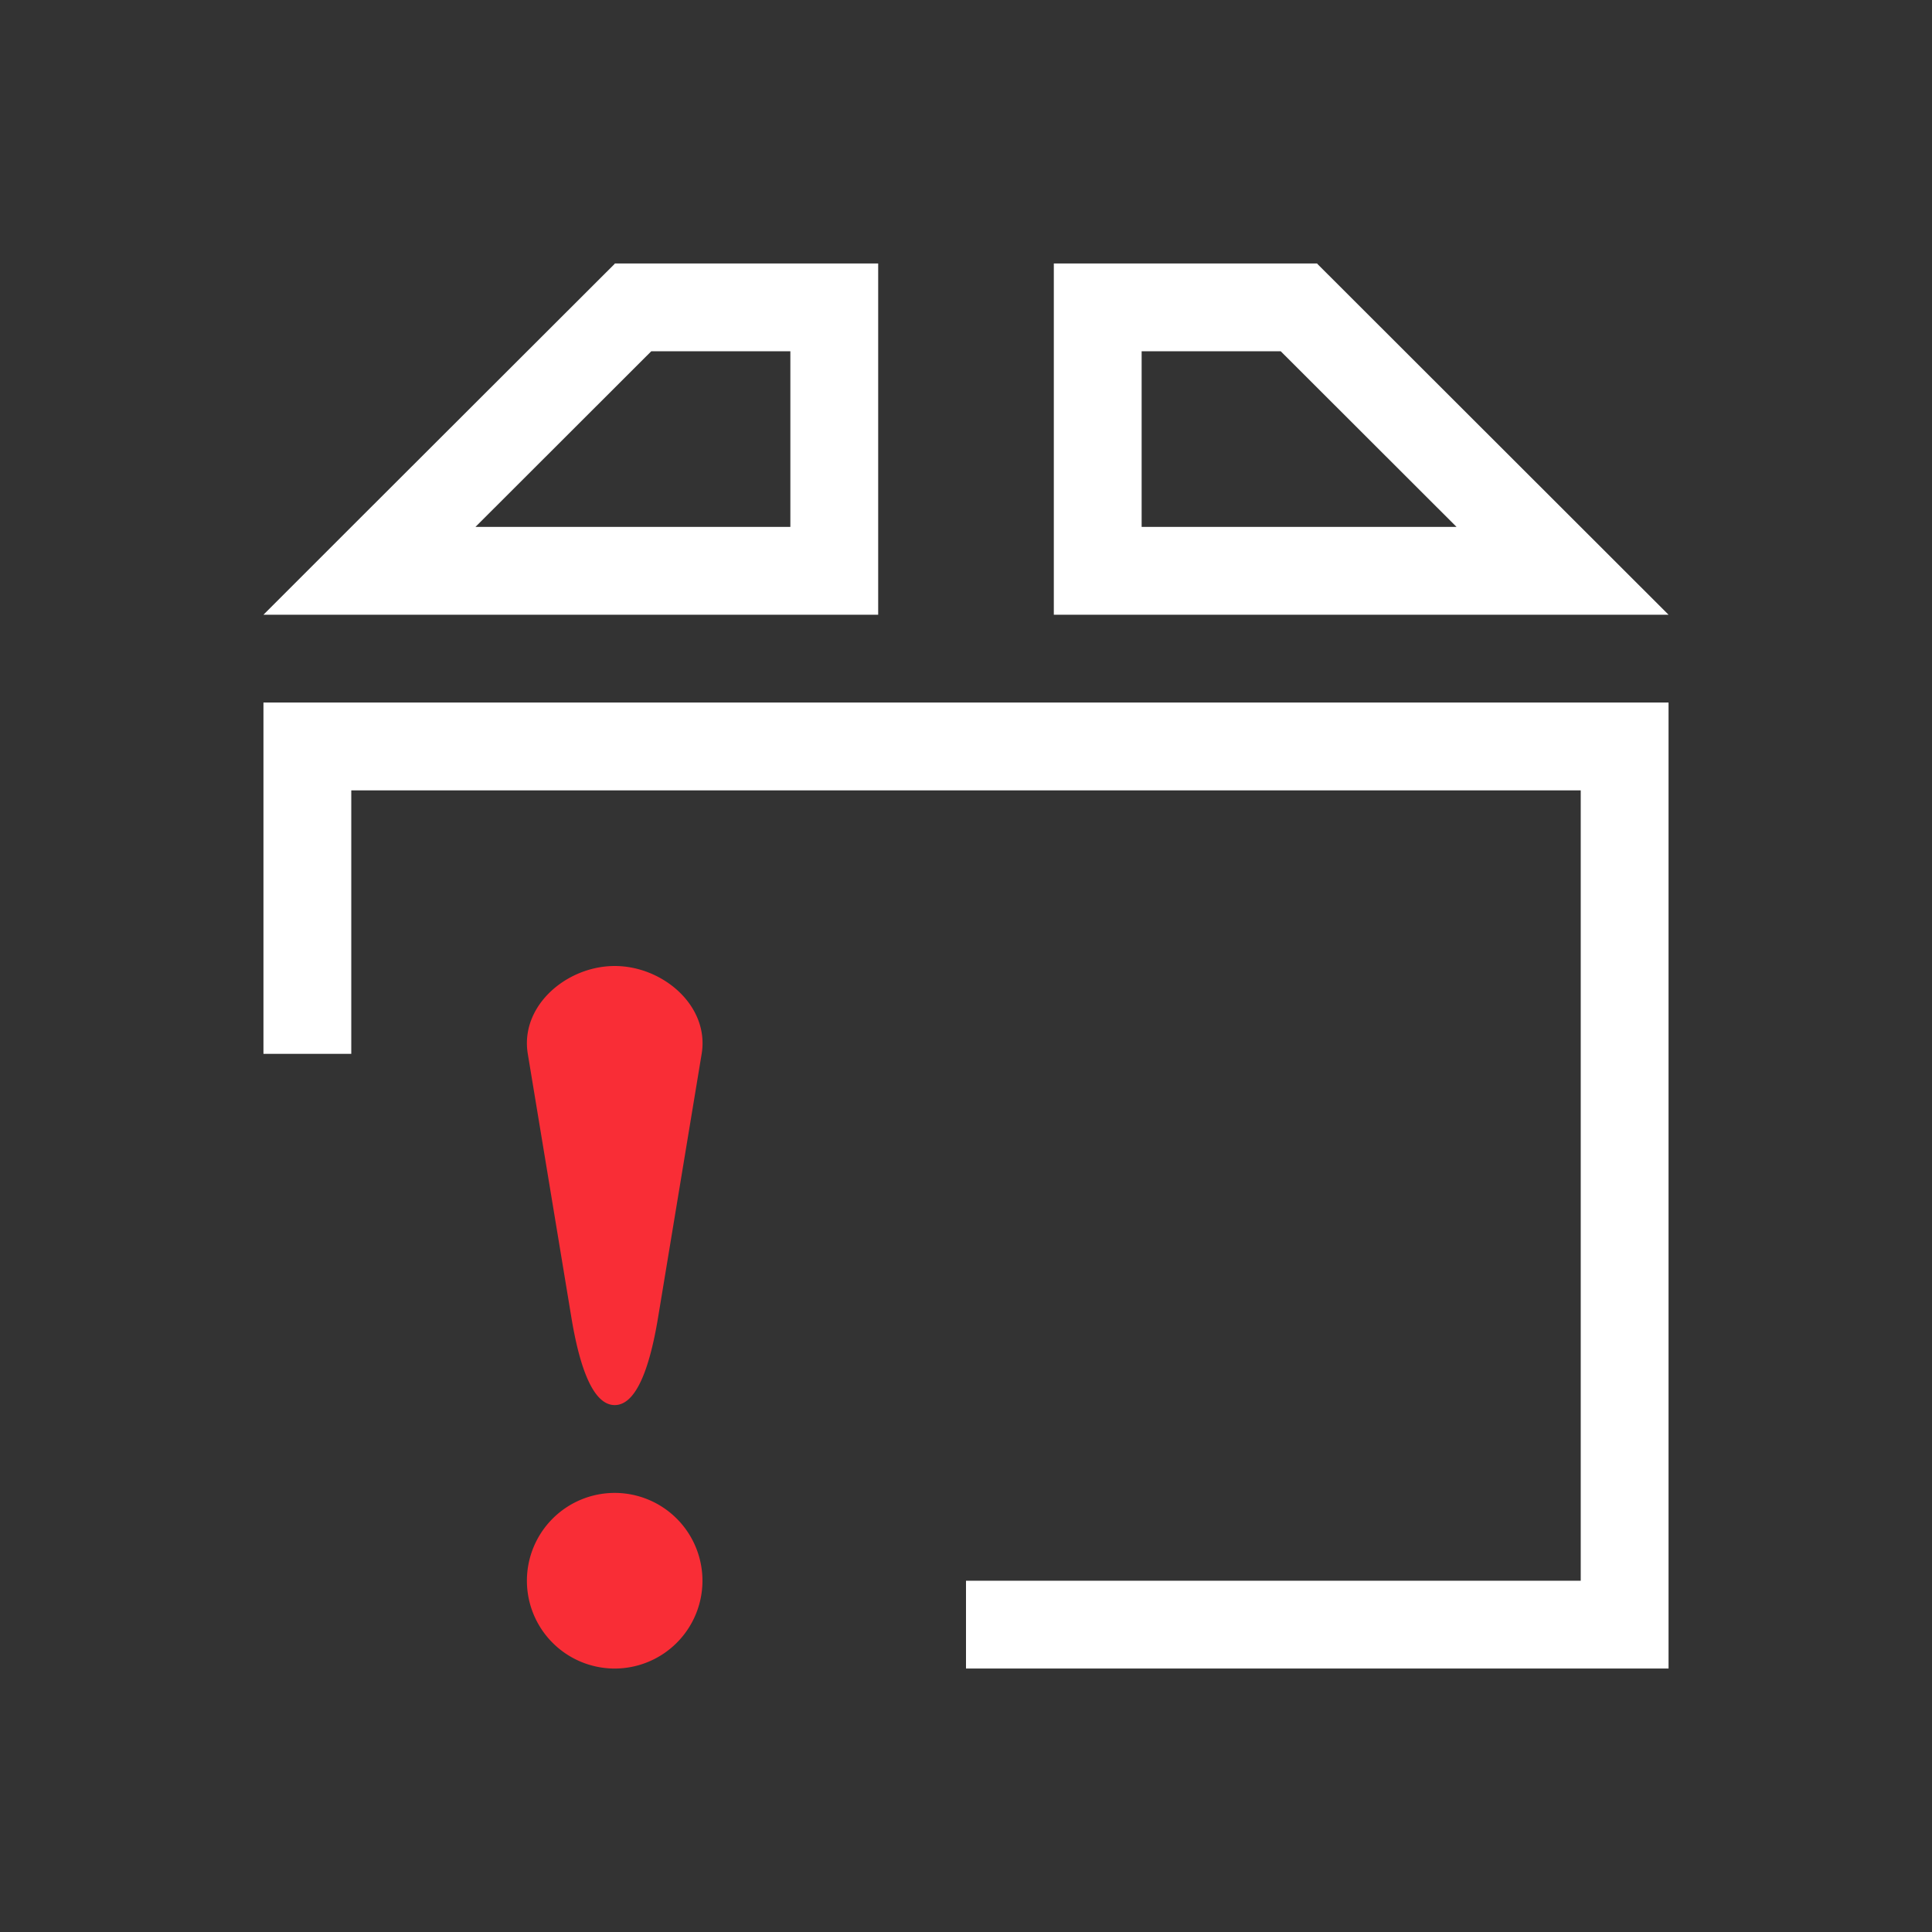 <svg xmlns="http://www.w3.org/2000/svg" xmlns:svg="http://www.w3.org/2000/svg" id="svg2" width="22" height="22" version="1.1" viewBox="0 0 22 22"><rect x="0" y="0" width="22" height="22" fill="#333333" stroke="none"/><defs id="defs8"><linearGradient id="linearGradient3257"><stop id="stop3259" offset="0" stop-color="#a50000" stop-opacity="1"/><stop id="stop3261" offset="1" stop-color="#e73800" stop-opacity="1"/></linearGradient></defs><path color="#000" style="text-decoration-line:none;text-decoration-style:solid;text-decoration-color:#000;isolation:auto;mix-blend-mode:normal;solid-color:#000;solid-opacity:1" id="rect4177" fill="#fff" fill-opacity="1" fill-rule="nonzero" stroke="none" stroke-dasharray="none" stroke-dashoffset="0" stroke-linecap="butt" stroke-linejoin="miter" stroke-miterlimit="4" stroke-opacity="1" stroke-width="1" d="M 7,3 7,3.004 4,6 3,7 10,7 10,6 10,3 Z m 5,0 0,4 7,0 L 15,3.004 15,3 13,3 Z M 7.416,4 9,4 9,6 5.414,6 Z M 13,4 14.584,4 16.586,6 13,6 Z m -10,4 0,1 0,3 1,0 0,-3 14,0 0,9 -7,0 0,1 8,0 0,-1 0,-9 0,-1 z" clip-rule="nonzero" color-interpolation="sRGB" color-interpolation-filters="linearRGB" color-rendering="auto" display="inline" enable-background="accumulate" image-rendering="auto" opacity="1" overflow="visible" shape-rendering="auto" text-decoration="none" text-rendering="auto" visibility="visible"/><path id="rect4147" fill="#f92d36" fill-opacity="1" stroke="none" stroke-dasharray="none" stroke-dashoffset="0" stroke-linecap="butt" stroke-linejoin="miter" stroke-miterlimit="4" stroke-opacity="1" stroke-width="3.549" d="m 7,11 c -0.548,0 -1.08,0.454 -0.99,1 l 0.496,3 c 0.09,0.546 0.24,1 0.494,1 0.254,0 0.404,-0.454 0.494,-1 l 0.496,-3 C 8.08,11.454 7.548,11 7,11 Z m 0,6 A 1,1 0 0 0 6,18 1,1 0 0 0 7,19 1,1 0 0 0 7.999,18 1,1 0 0 0 7,17 Z" opacity="1"/></svg>